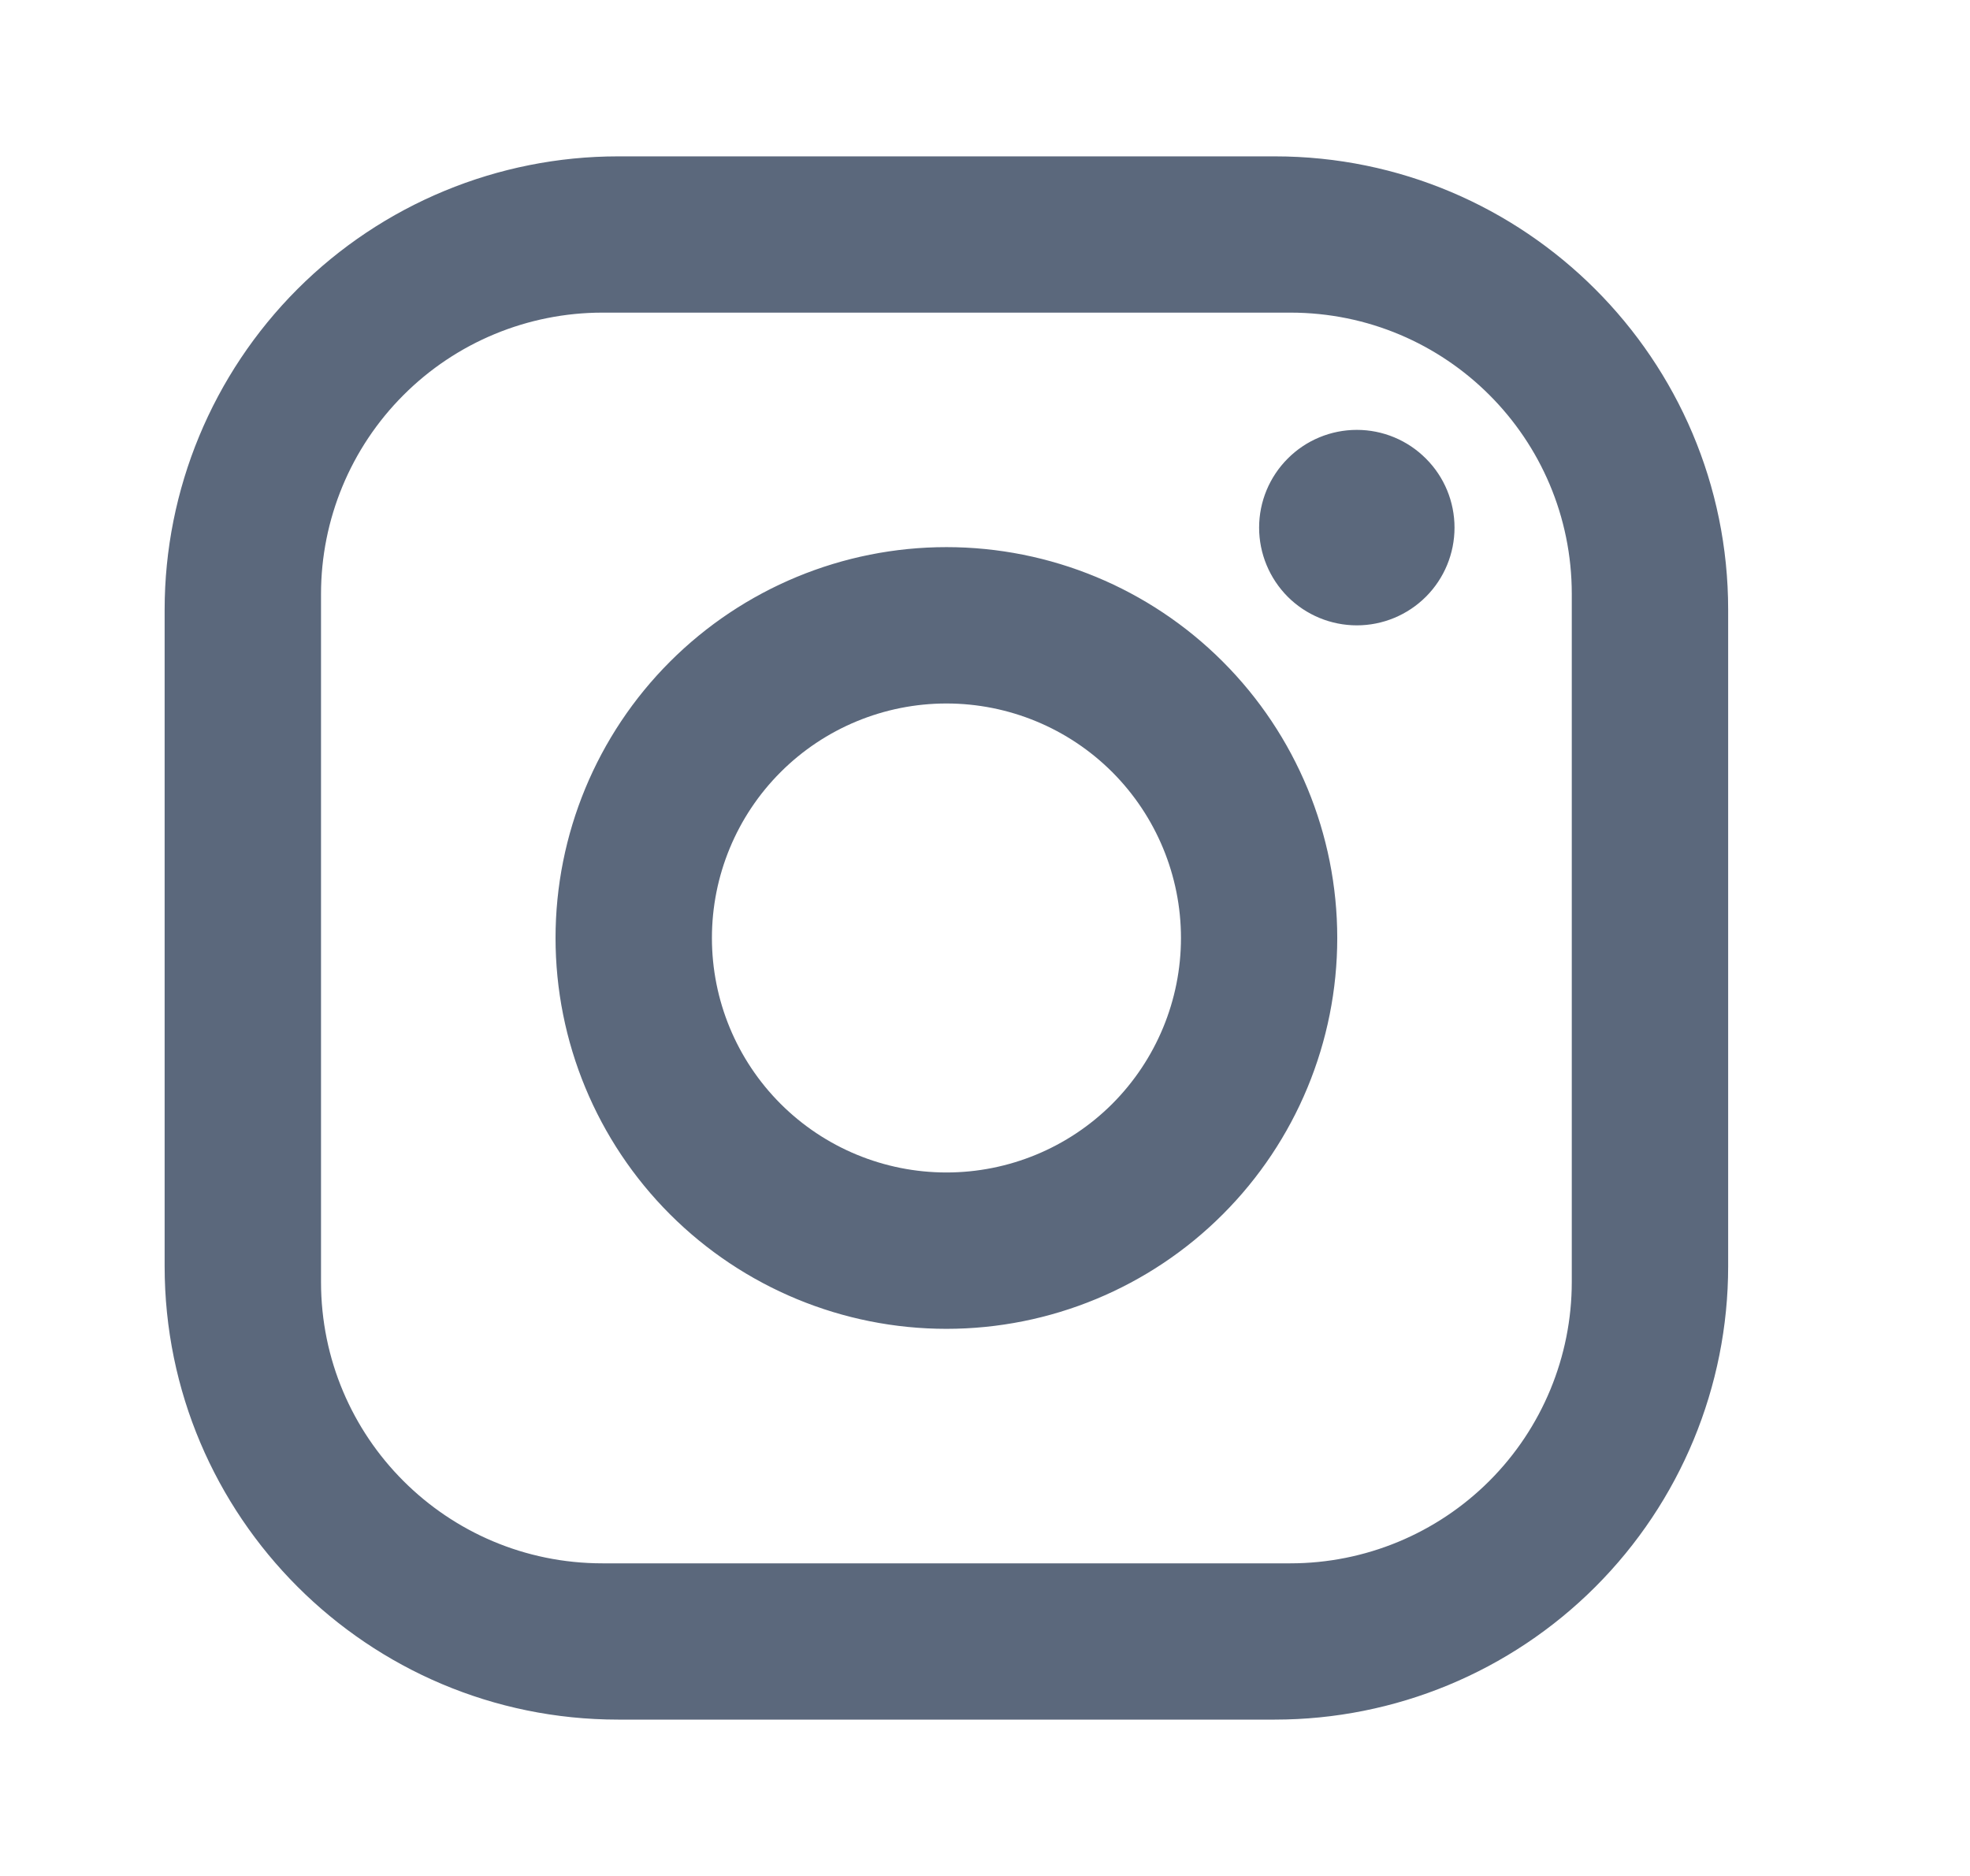 <svg width="21" height="20" viewBox="0 0 21 20" fill="none" xmlns="http://www.w3.org/2000/svg">
<path d="M6.589 1.667H13.589C16.255 1.667 18.422 3.833 18.422 6.5V13.5C18.422 14.782 17.913 16.011 17.006 16.918C16.1 17.824 14.871 18.333 13.589 18.333H6.589C3.922 18.333 1.755 16.167 1.755 13.5V6.5C1.755 5.218 2.265 3.989 3.171 3.082C4.077 2.176 5.307 1.667 6.589 1.667ZM6.422 3.333C5.626 3.333 4.863 3.649 4.301 4.212C3.738 4.775 3.422 5.538 3.422 6.333V13.667C3.422 15.325 4.764 16.667 6.422 16.667H13.755C14.551 16.667 15.314 16.351 15.877 15.788C16.439 15.226 16.755 14.462 16.755 13.667V6.333C16.755 4.675 15.414 3.333 13.755 3.333H6.422ZM14.464 4.583C14.74 4.583 15.005 4.693 15.2 4.889C15.396 5.084 15.505 5.349 15.505 5.625C15.505 5.901 15.396 6.166 15.2 6.362C15.005 6.557 14.74 6.667 14.464 6.667C14.187 6.667 13.922 6.557 13.727 6.362C13.532 6.166 13.422 5.901 13.422 5.625C13.422 5.349 13.532 5.084 13.727 4.889C13.922 4.693 14.187 4.583 14.464 4.583ZM10.089 5.833C11.194 5.833 12.254 6.272 13.035 7.054C13.816 7.835 14.255 8.895 14.255 10C14.255 11.105 13.816 12.165 13.035 12.946C12.254 13.728 11.194 14.167 10.089 14.167C8.984 14.167 7.924 13.728 7.142 12.946C6.361 12.165 5.922 11.105 5.922 10C5.922 8.895 6.361 7.835 7.142 7.054C7.924 6.272 8.984 5.833 10.089 5.833ZM10.089 7.5C9.426 7.5 8.79 7.763 8.321 8.232C7.852 8.701 7.589 9.337 7.589 10C7.589 10.663 7.852 11.299 8.321 11.768C8.79 12.237 9.426 12.5 10.089 12.5C10.752 12.5 11.388 12.237 11.857 11.768C12.325 11.299 12.589 10.663 12.589 10C12.589 9.337 12.325 8.701 11.857 8.232C11.388 7.763 10.752 7.5 10.089 7.5Z" fill="#5B687C"/>
</svg>
